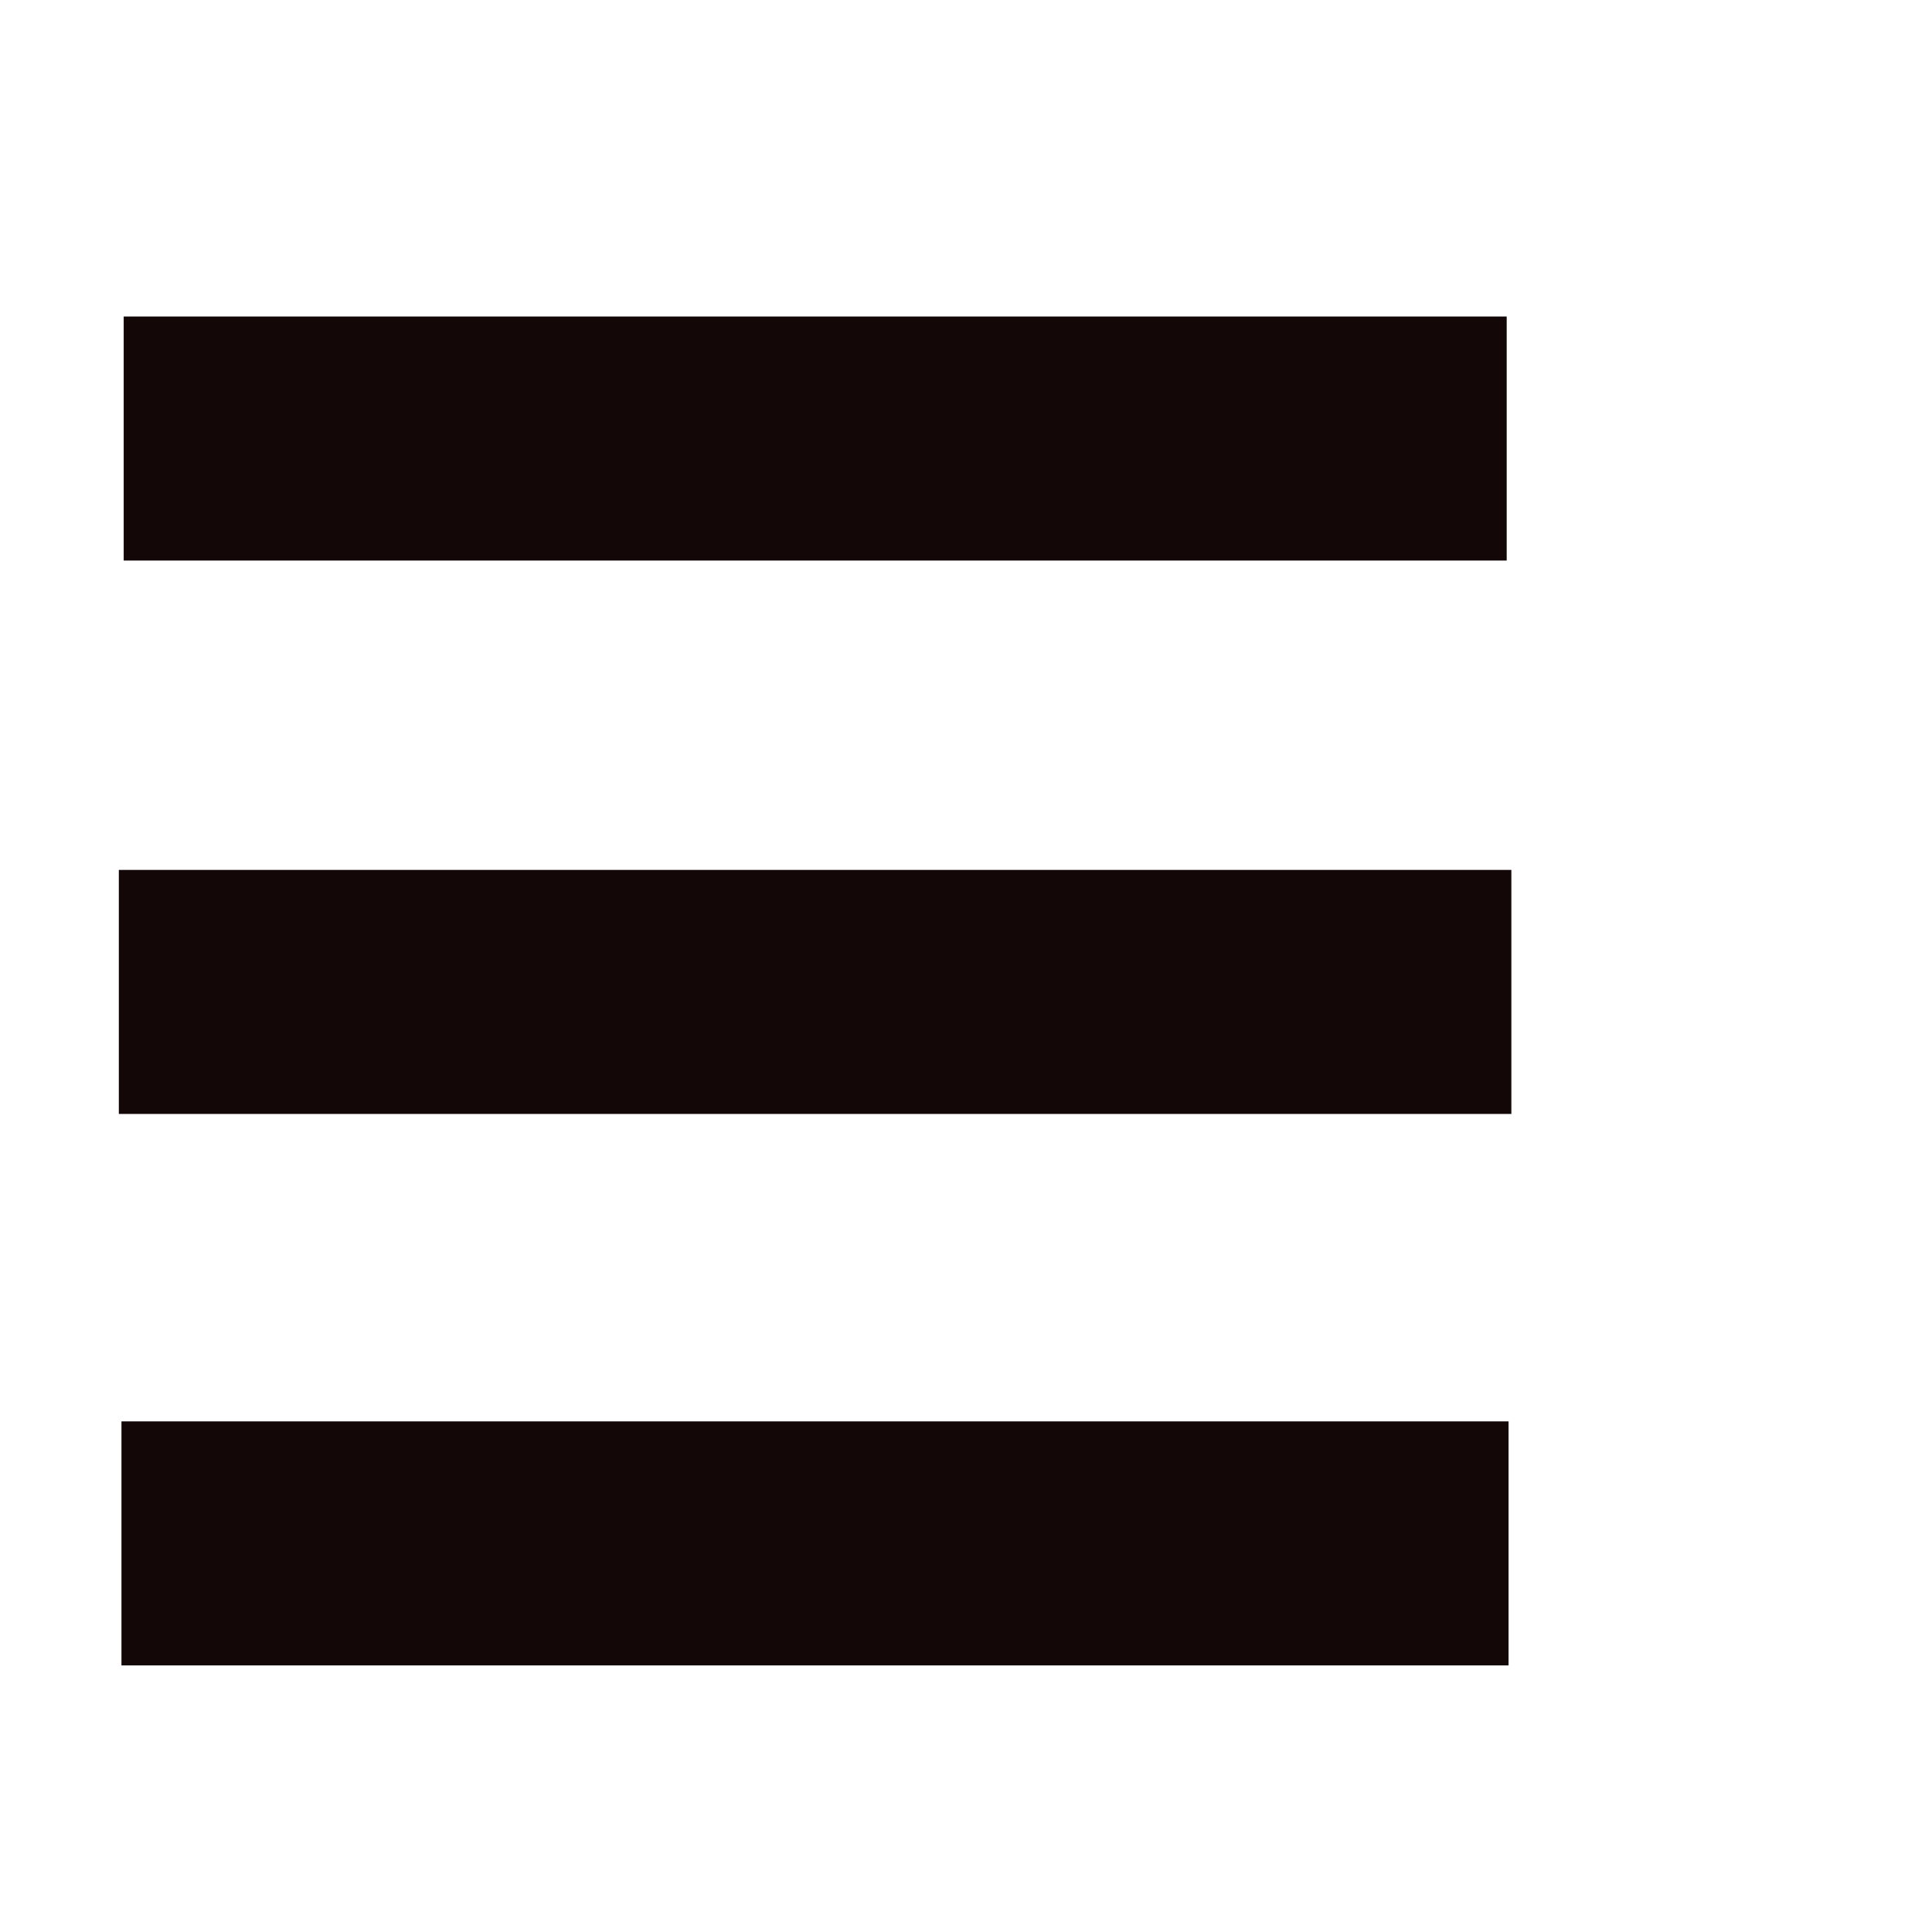<?xml version="1.0" encoding="UTF-8" standalone="no"?>
<!DOCTYPE svg PUBLIC "-//W3C//DTD SVG 1.1//EN" "http://www.w3.org/Graphics/SVG/1.1/DTD/svg11.dtd">
<svg width="100%" height="100%" viewBox="0 0 250 250" version="1.1" xmlns="http://www.w3.org/2000/svg" xmlns:xlink="http://www.w3.org/1999/xlink" xml:space="preserve" xmlns:serif="http://www.serif.com/" style="fill-rule:evenodd;clip-rule:evenodd;stroke-linejoin:round;stroke-miterlimit:2;">
    <g transform="matrix(3.125,0,0,3.125,0,0)">
        <g transform="matrix(1.017,0,0,0.774,-7.615,-10.068)">
            <rect x="12.524" y="29.941" width="56.31" height="13.055" style="fill:rgb(19,7,7);"/>
        </g>
        <g transform="matrix(1.024,0,0,0.774,-7.904,12.847)">
            <rect x="12.524" y="29.941" width="56.31" height="13.055" style="fill:rgb(19,7,7);"/>
        </g>
        <g transform="matrix(1.02,0,0,0.774,-7.745,35.682)">
            <rect x="12.524" y="29.941" width="56.31" height="13.055" style="fill:rgb(19,7,7);"/>
        </g>
    </g>
</svg>
